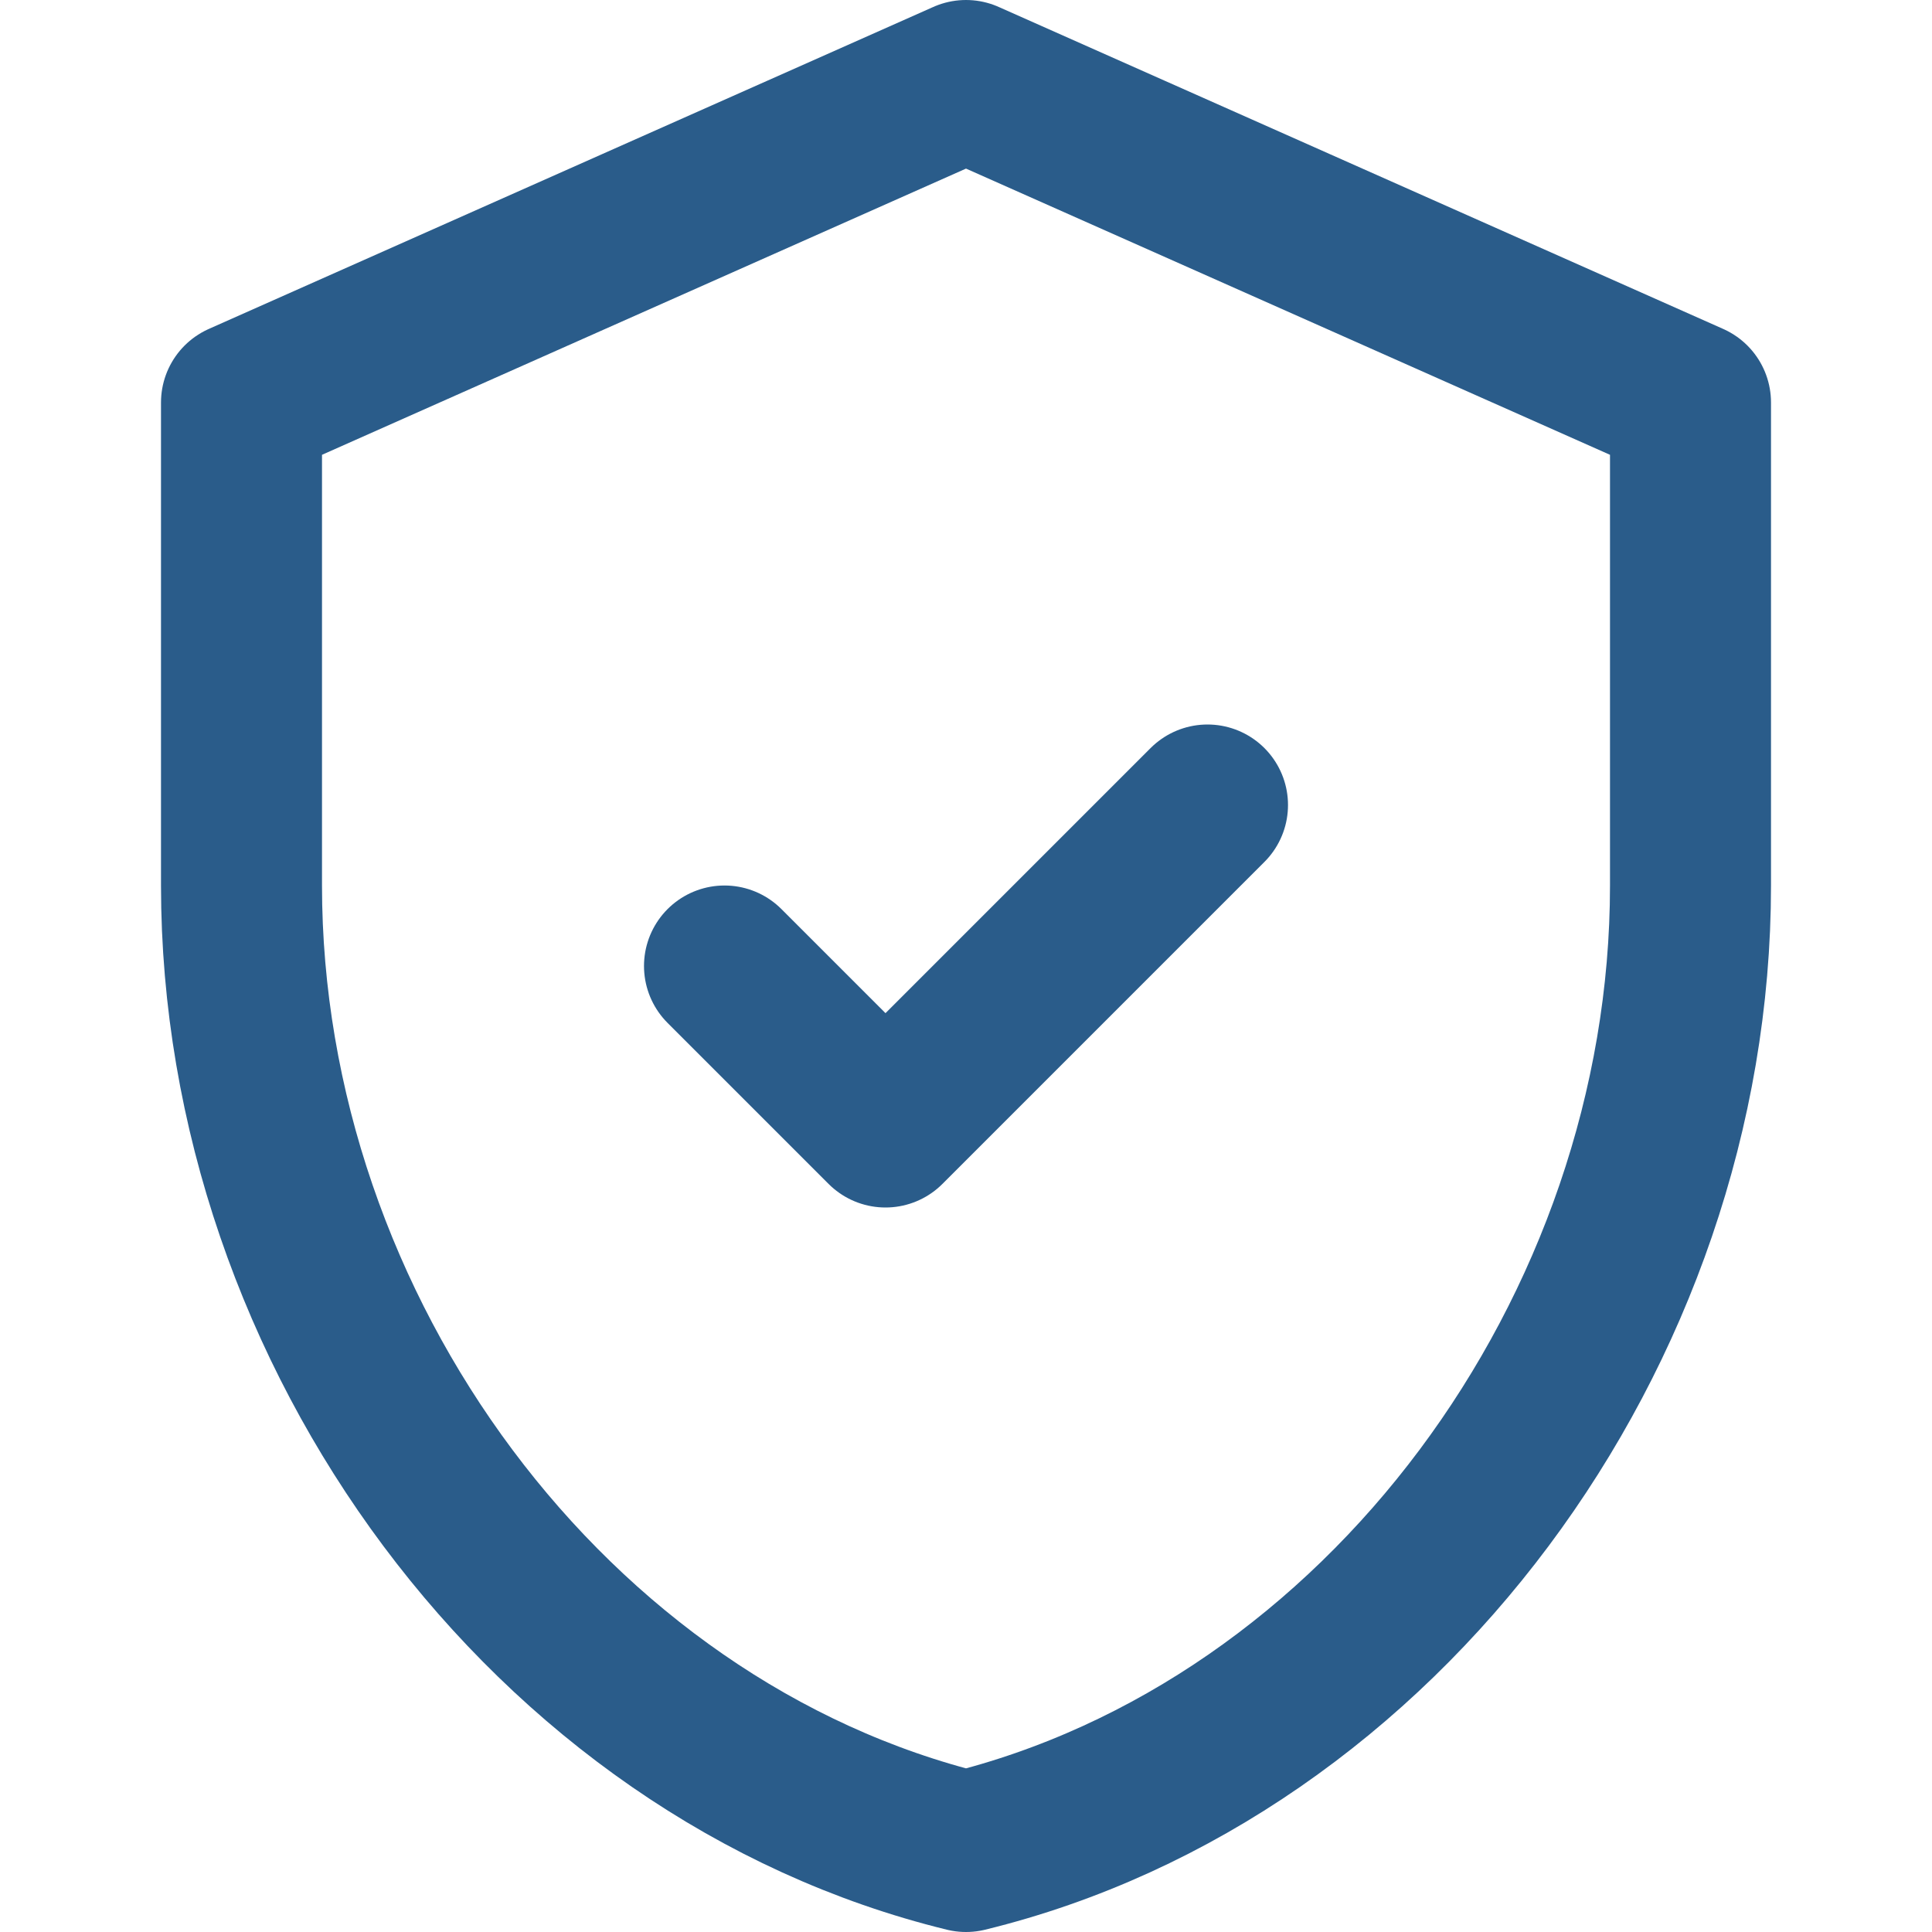 <?xml version="1.0" encoding="UTF-8"?>
<svg width="24" height="24" viewBox="0 0 24 24" fill="none" xmlns="http://www.w3.org/2000/svg">
  <path d="M12 1L3 5V11C3 16.55 6.84 21.74 12 23C17.16 21.74 21 16.55 21 11V5L12 1Z" stroke="#2A5C8A" stroke-width="2" stroke-linecap="round" stroke-linejoin="round"/>
  <path d="M9 12L11 14L15 10" stroke="#2A5C8A" stroke-width="2" stroke-linecap="round" stroke-linejoin="round"/>
</svg> 